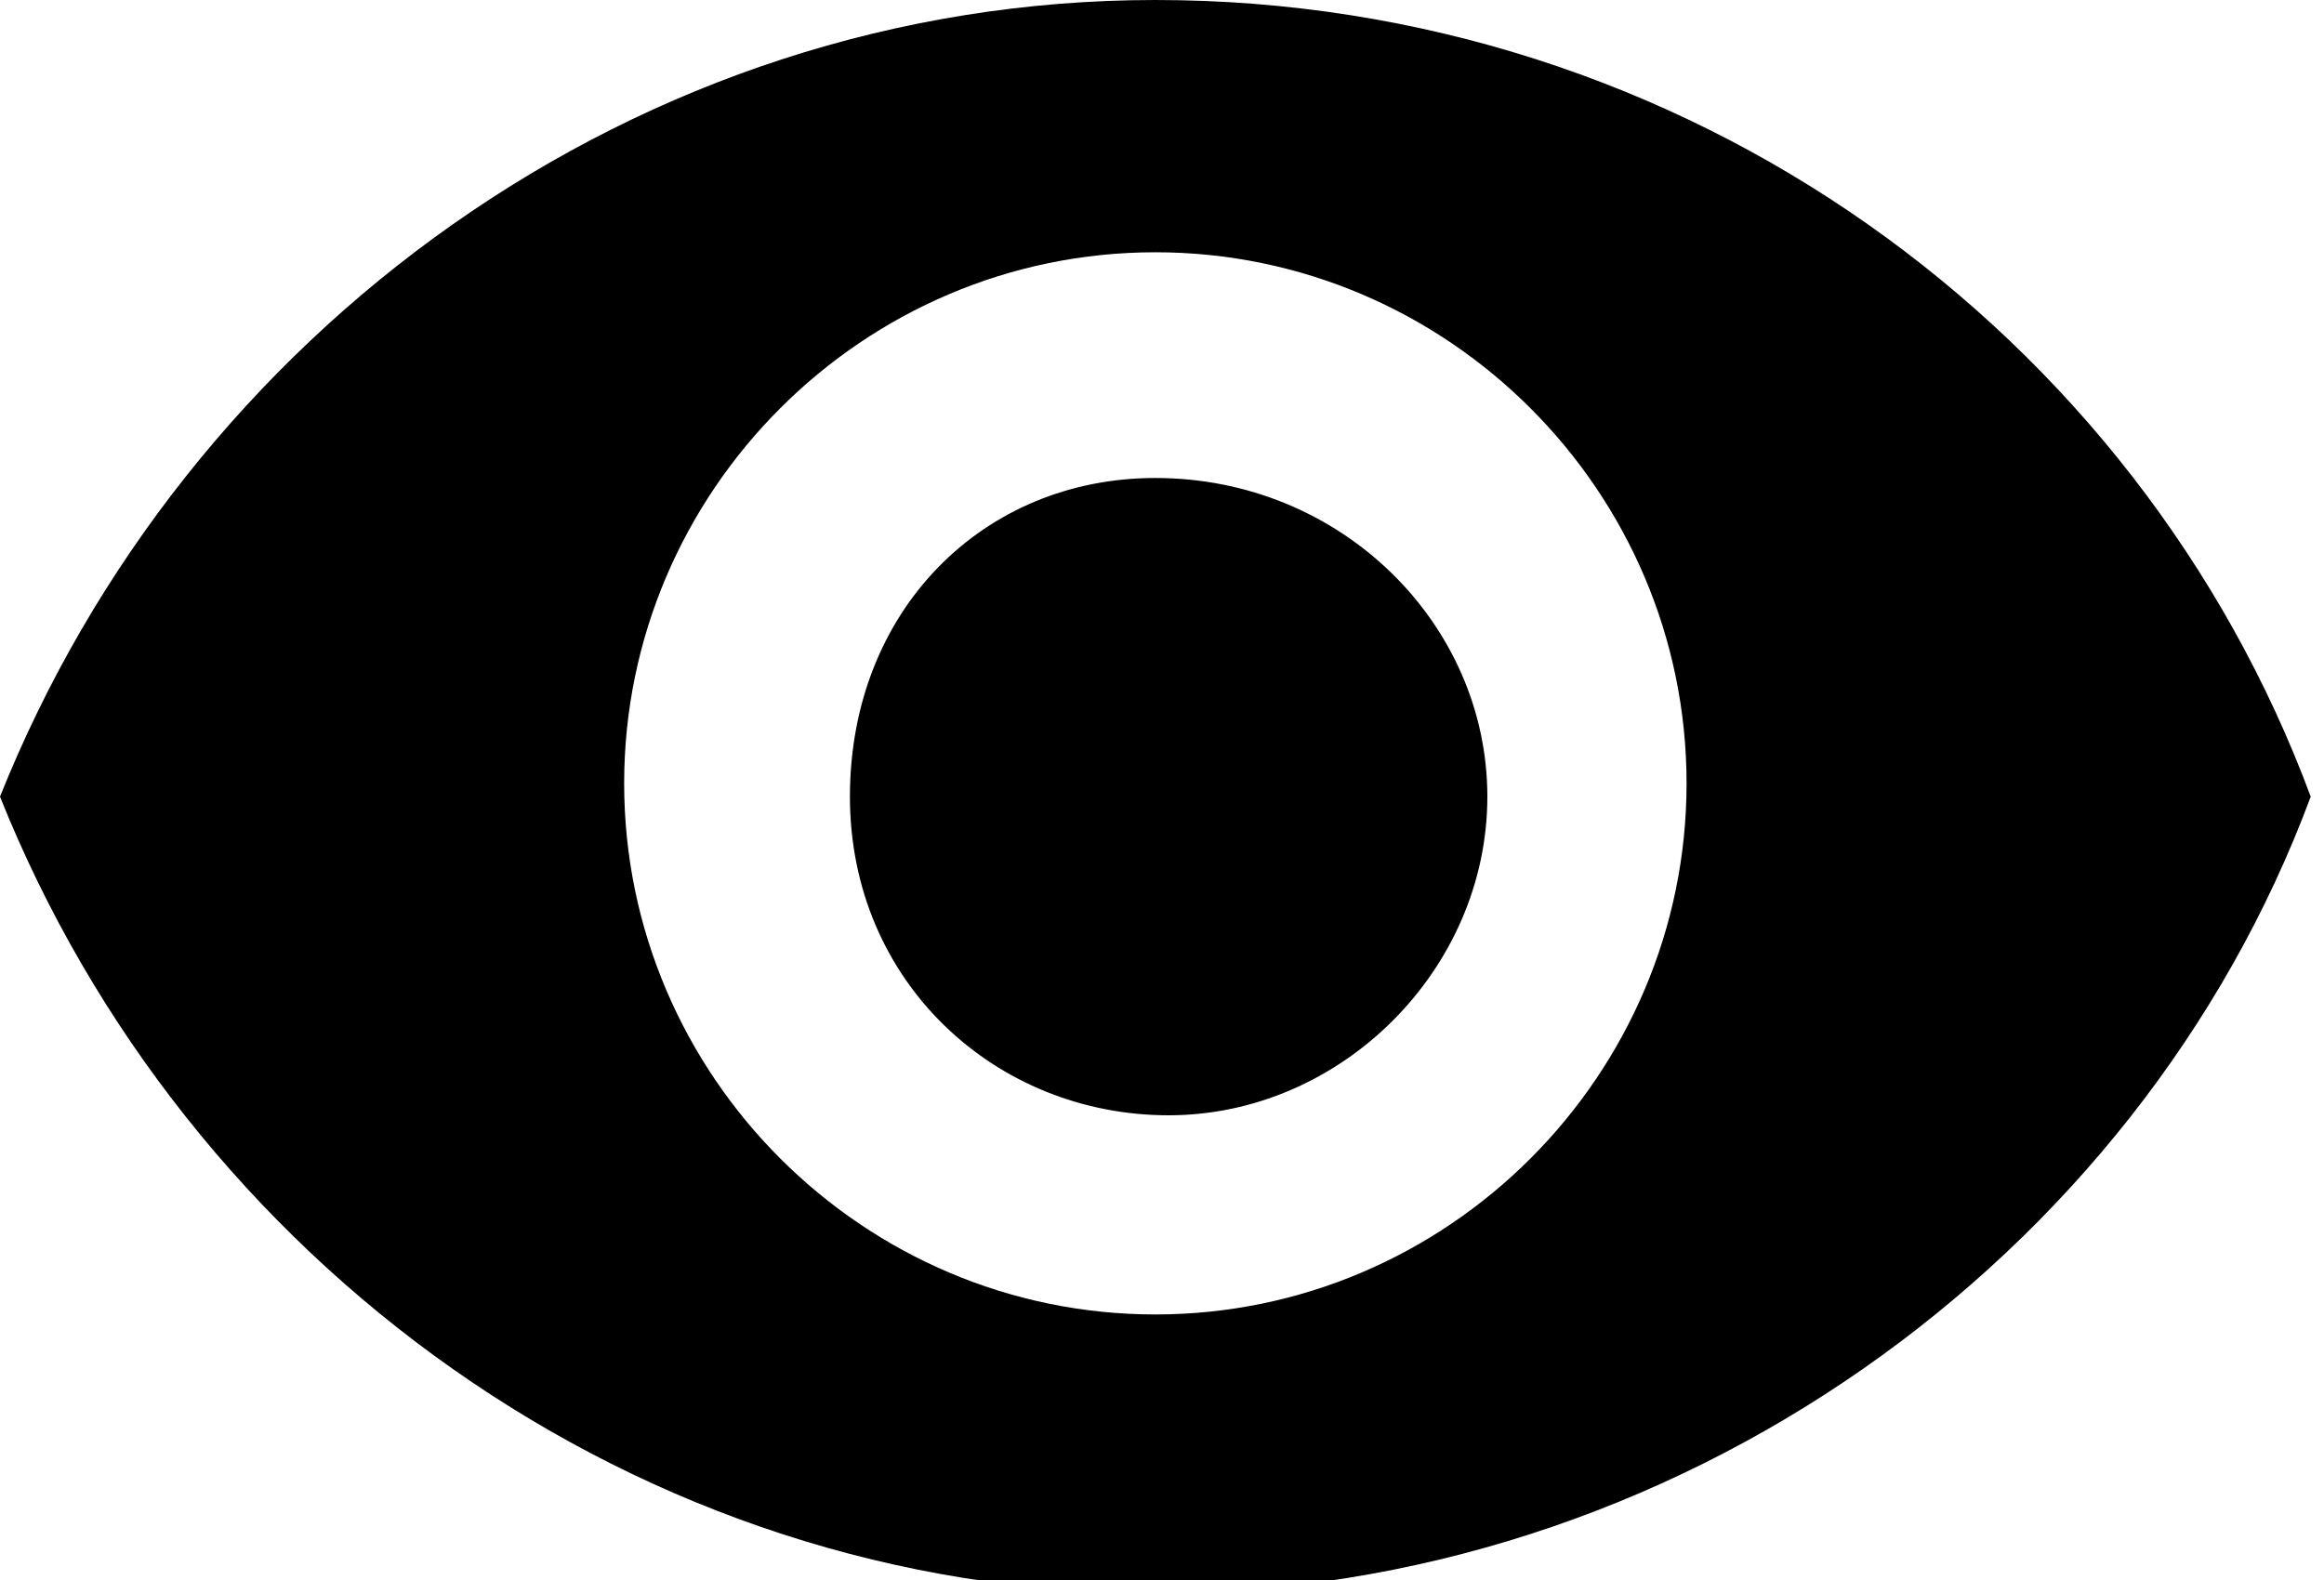<?xml version="1.0" encoding="utf-8"?><svg version="1.1" xmlns="http://www.w3.org/2000/svg" xmlns:xlink="http://www.w3.org/1999/xlink" x="0px" y="0px" viewBox="0 0 17.5 11.9" style="enable-background:new 0 0 17.5 11.9;" xml:space="preserve"><style type="text/css">.st0{fill:#000;}</style><path class="st0" d="M8.7,0C4.8,0,1.4,2.5,0,6c1.4,3.5,4.8,6,8.7,6s7.4-2.5,8.7-6C16.1,2.5,12.7,0,8.7,0z M8.7,9.9c-2.2,0-4-1.8-4-4 s1.8-4,4-4s4,1.8,4,4S10.9,9.9,8.7,9.9z M8.7,3.6c-1.3,0-2.3,1-2.3,2.4s1.1,2.4,2.4,2.4s2.4-1.1,2.4-2.4S10.1,3.6,8.7,3.6z"/></svg>